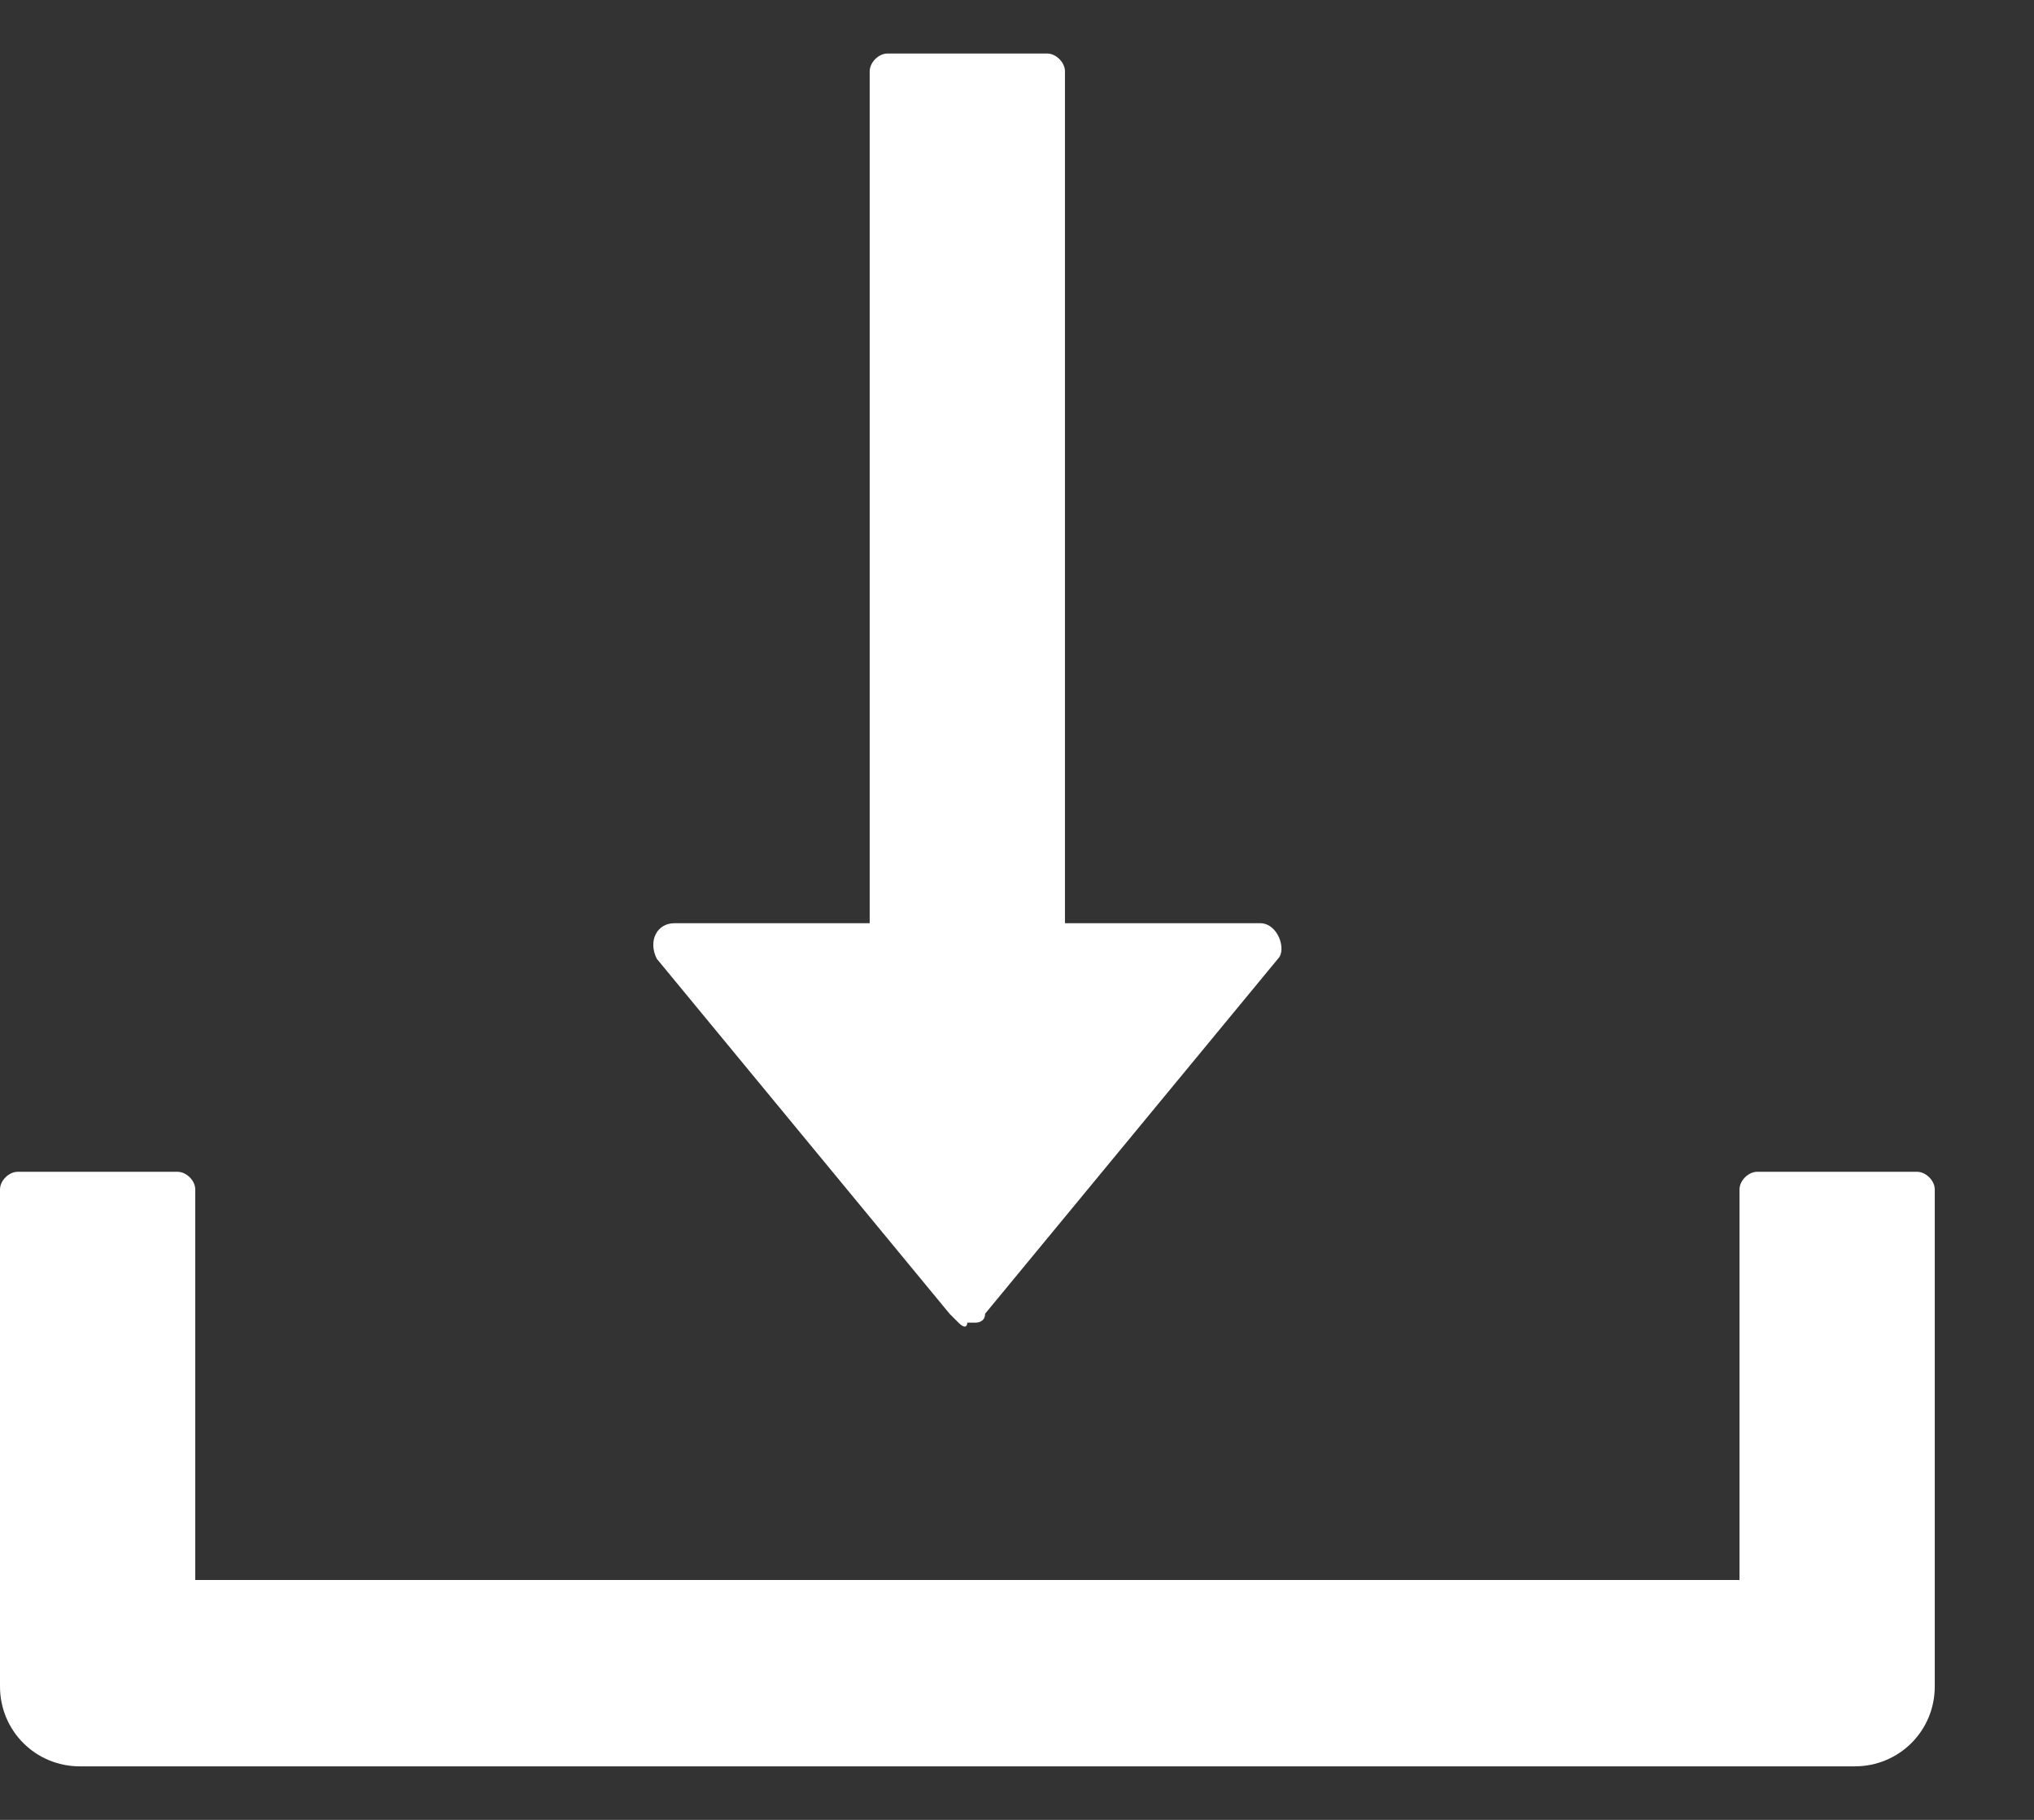 <svg width="19" height="17" viewBox="0 0 19 17" fill="none" xmlns="http://www.w3.org/2000/svg">
<rect x="0" y="0" width="19" height="17" fill="#333333" stroke="none"/>
<path d="M17.907 10.946H16.415C16.332 10.946 16.249 11.028 16.249 11.111V14.759H1.824V11.111C1.824 11.028 1.741 10.946 1.658 10.946H0.166C0.083 10.946 0 11.028 0 11.111V15.754C0 16.168 0.332 16.5 0.746 16.5H17.326C17.741 16.5 18.073 16.168 18.073 15.754V11.111C18.073 11.028 17.99 10.946 17.907 10.946Z" fill="white"/>
<path d="M11.772 8.624H9.948V0.666C9.948 0.583 9.865 0.5 9.782 0.5H8.29C8.207 0.5 8.124 0.583 8.124 0.666V8.624H6.301C6.135 8.624 6.052 8.79 6.135 8.956L8.87 12.272C8.87 12.272 8.87 12.272 8.953 12.355C9.036 12.438 9.036 12.355 9.036 12.355H9.119C9.119 12.355 9.202 12.355 9.202 12.272L11.938 8.956C12.021 8.873 11.938 8.624 11.772 8.624Z" fill="white"/>
</svg>
